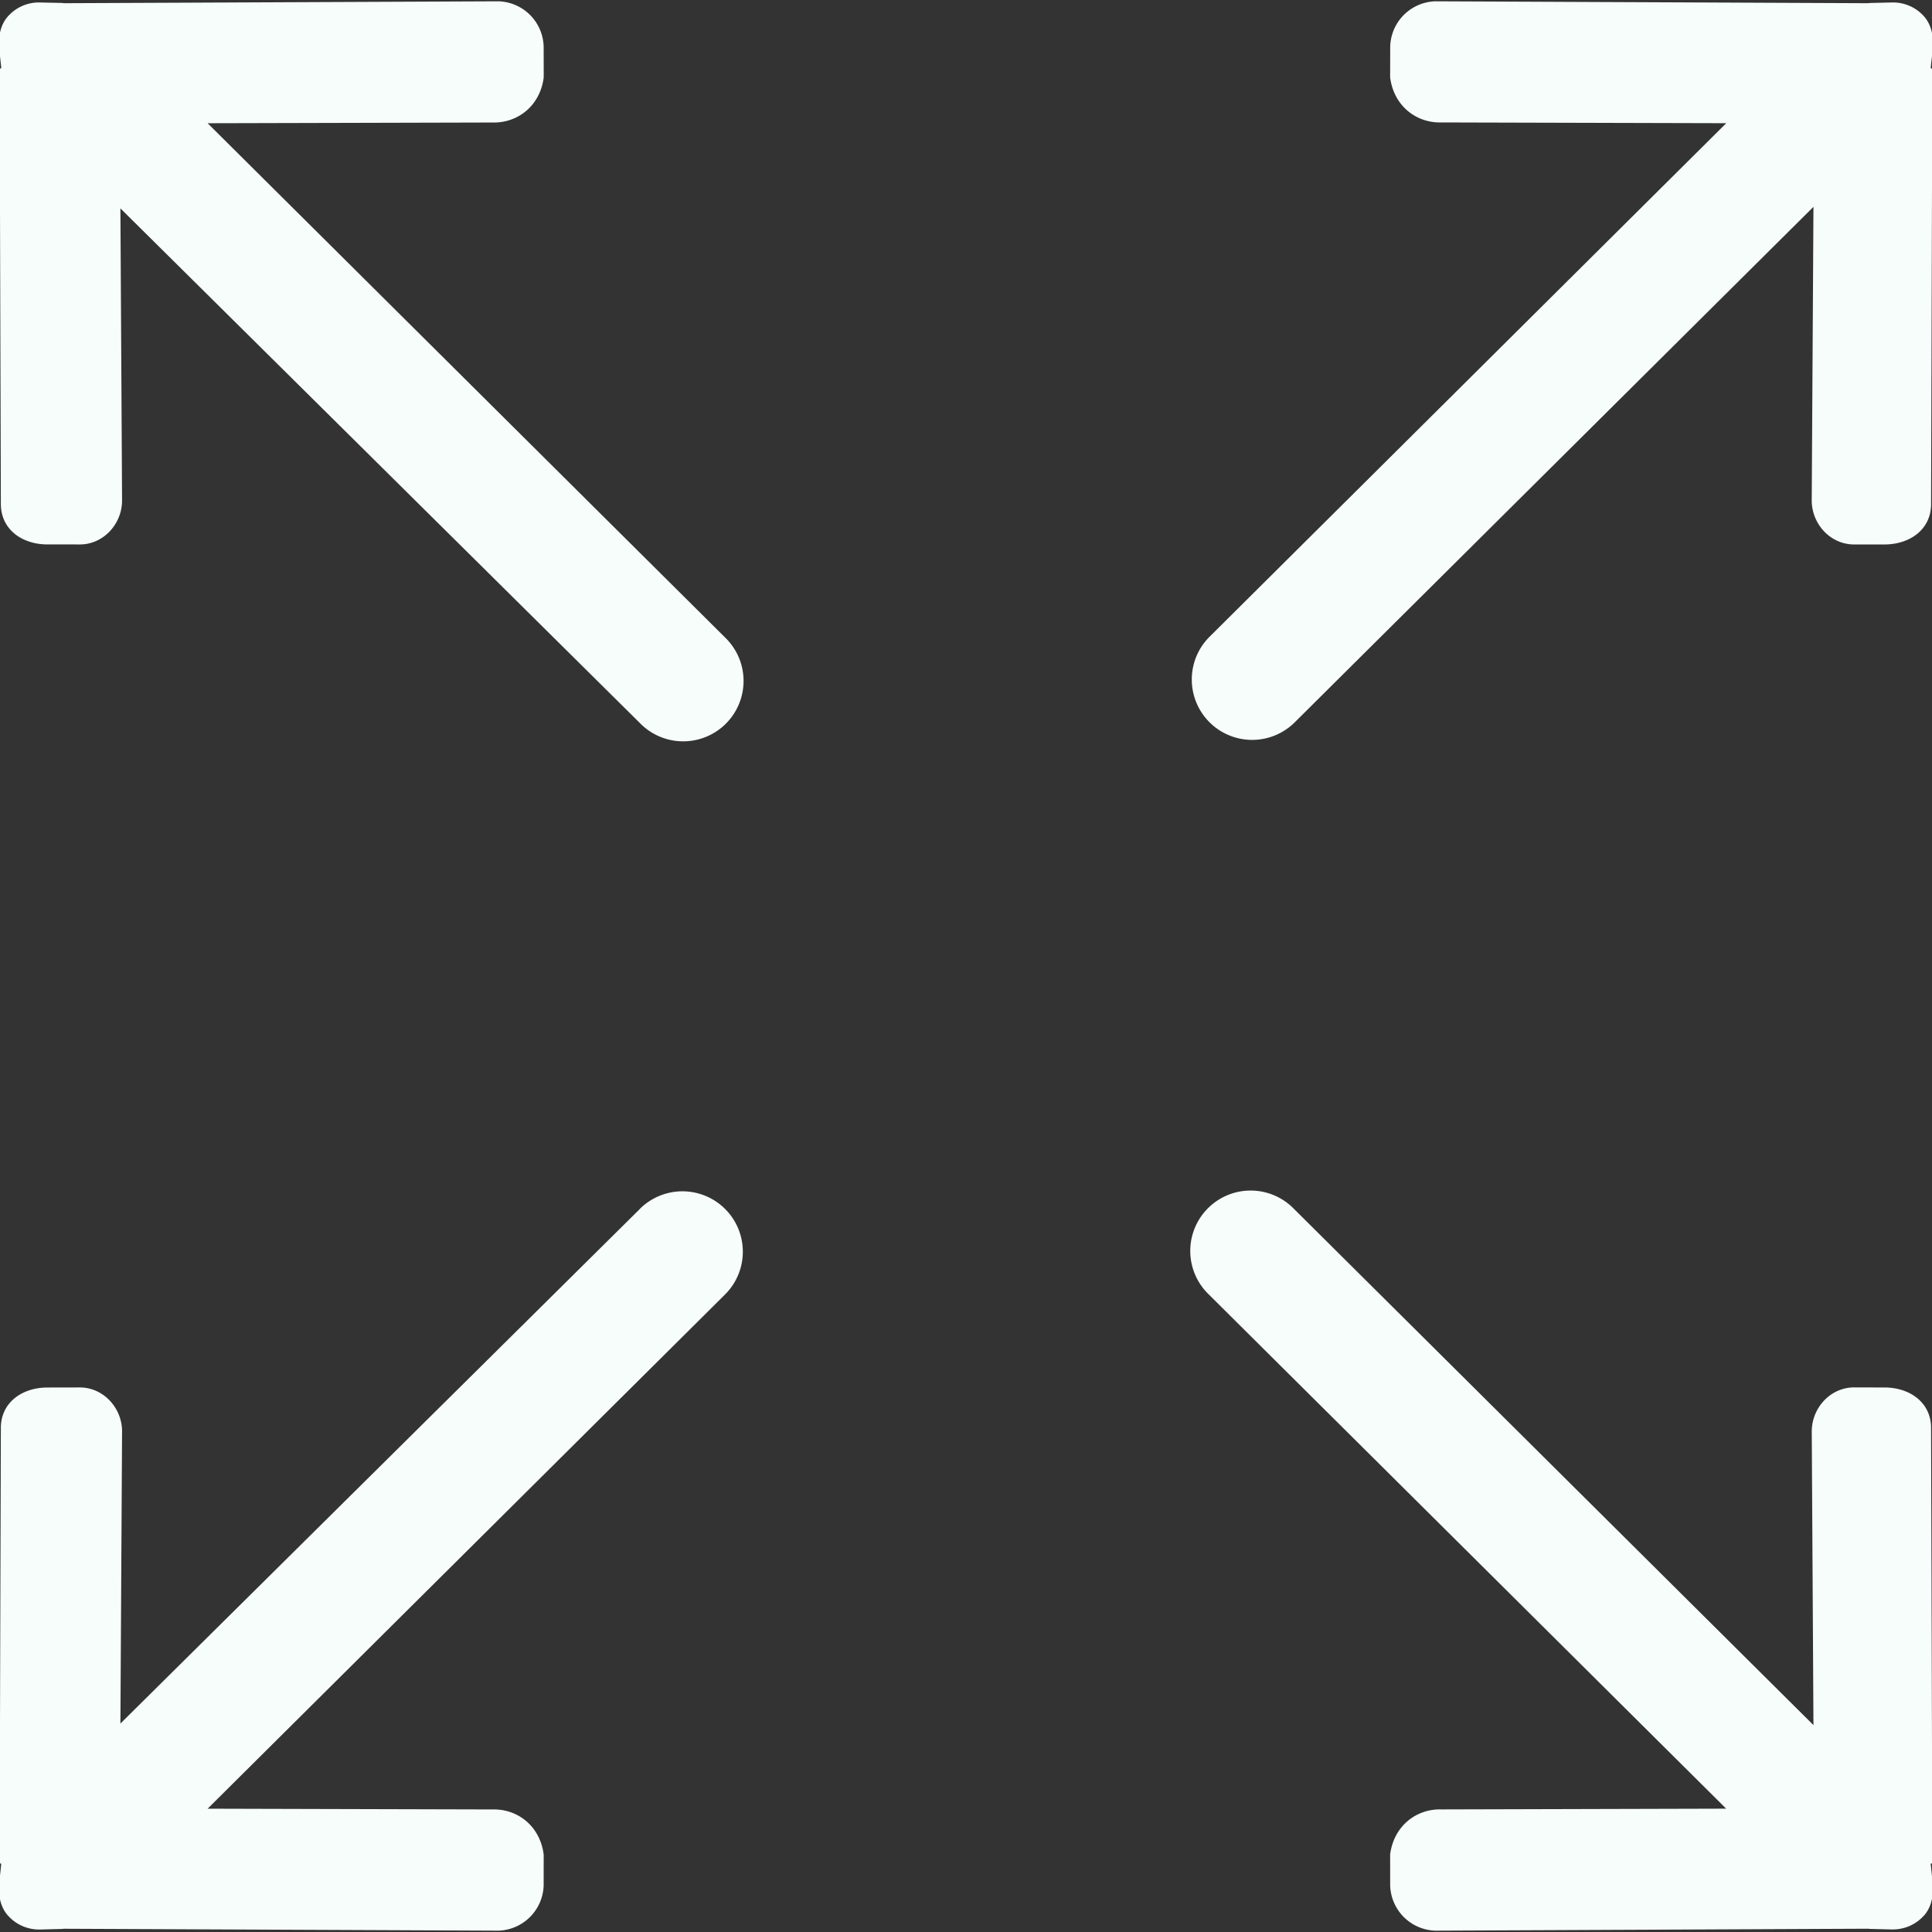 <svg xmlns="http://www.w3.org/2000/svg" width="56" height="56" fill="none" viewBox="0 0 56 56"><rect x="0" y="0" width="56" height="56" fill="#333333" stroke="none"/><g clip-path="url(#a)"><path fill="#F7FDFB" d="m37.51 20.955 15.054-14.96-.05 8.48c-.015.707.546 1.322 1.254 1.306h.897c.708-.017 1.294-.438 1.308-1.145l.037-12.633c0-.013-.048-.022-.048-.034l.07-.64c.006-.356-.077-.673-.306-.9a1.2 1.2 0 0 0-.897-.357l-.64.015-.035.006-12.55-.055a1.35 1.35 0 0 0-1.308 1.308l-.002.898c.108.833.763 1.32 1.47 1.305l8.272.022-15 14.909a1.75 1.75 0 0 0 2.474 2.475m-18.966 14.09L3.49 49.958l.048-8.434c.017-.708-.545-1.323-1.252-1.308l-.953.002c-.709.018-1.293.438-1.308 1.146l-.037 12.633c0 .012.048.02.048.034l-.069.639c-.008.355.076.673.306.898.225.23.544.368.896.36l.64-.017c.012 0 .021-.005.035-.005l12.605.055a1.353 1.353 0 0 0 1.309-1.309l.001-.898c-.107-.833-.763-1.322-1.47-1.306l-8.271-.022 15-14.907a1.75 1.75 0 0 0-2.474-2.476M56.01 53.996l-.037-12.633c-.015-.708-.6-1.128-1.308-1.146l-.897-.002c-.708-.015-1.268.6-1.253 1.308l.049 8.48-15.055-14.96a1.75 1.75 0 1 0-2.474 2.475l14.999 14.907-8.27.022c-.708-.016-1.363.474-1.47 1.306l.001.898a1.35 1.35 0 0 0 1.308 1.31l12.551-.056c.013 0 .023.005.035.005l.64.016c.352.009.671-.13.897-.359.23-.225.311-.543.305-.898l-.069-.64c0-.013.048-.02.048-.033M6.018 3.572l8.272-.021c.707.015 1.363-.473 1.47-1.306l-.002-.899A1.35 1.35 0 0 0 14.45.038L1.844.093Q1.824.087 1.81.086L1.17.072a1.2 1.2 0 0 0-.897.357c-.23.227-.314.544-.306.899l.07.64c0 .013-.049.022-.049.035l.037 12.633c.016.707.6 1.128 1.308 1.144l.953.001c.707.016 1.268-.6 1.252-1.306L3.49 6.04l15.054 14.914a1.75 1.75 0 1 0 2.474-2.475z"/></g><defs><clipPath id="a"><path fill="#fff" d="M0 0h56v56H0z"/></clipPath></defs></svg>
